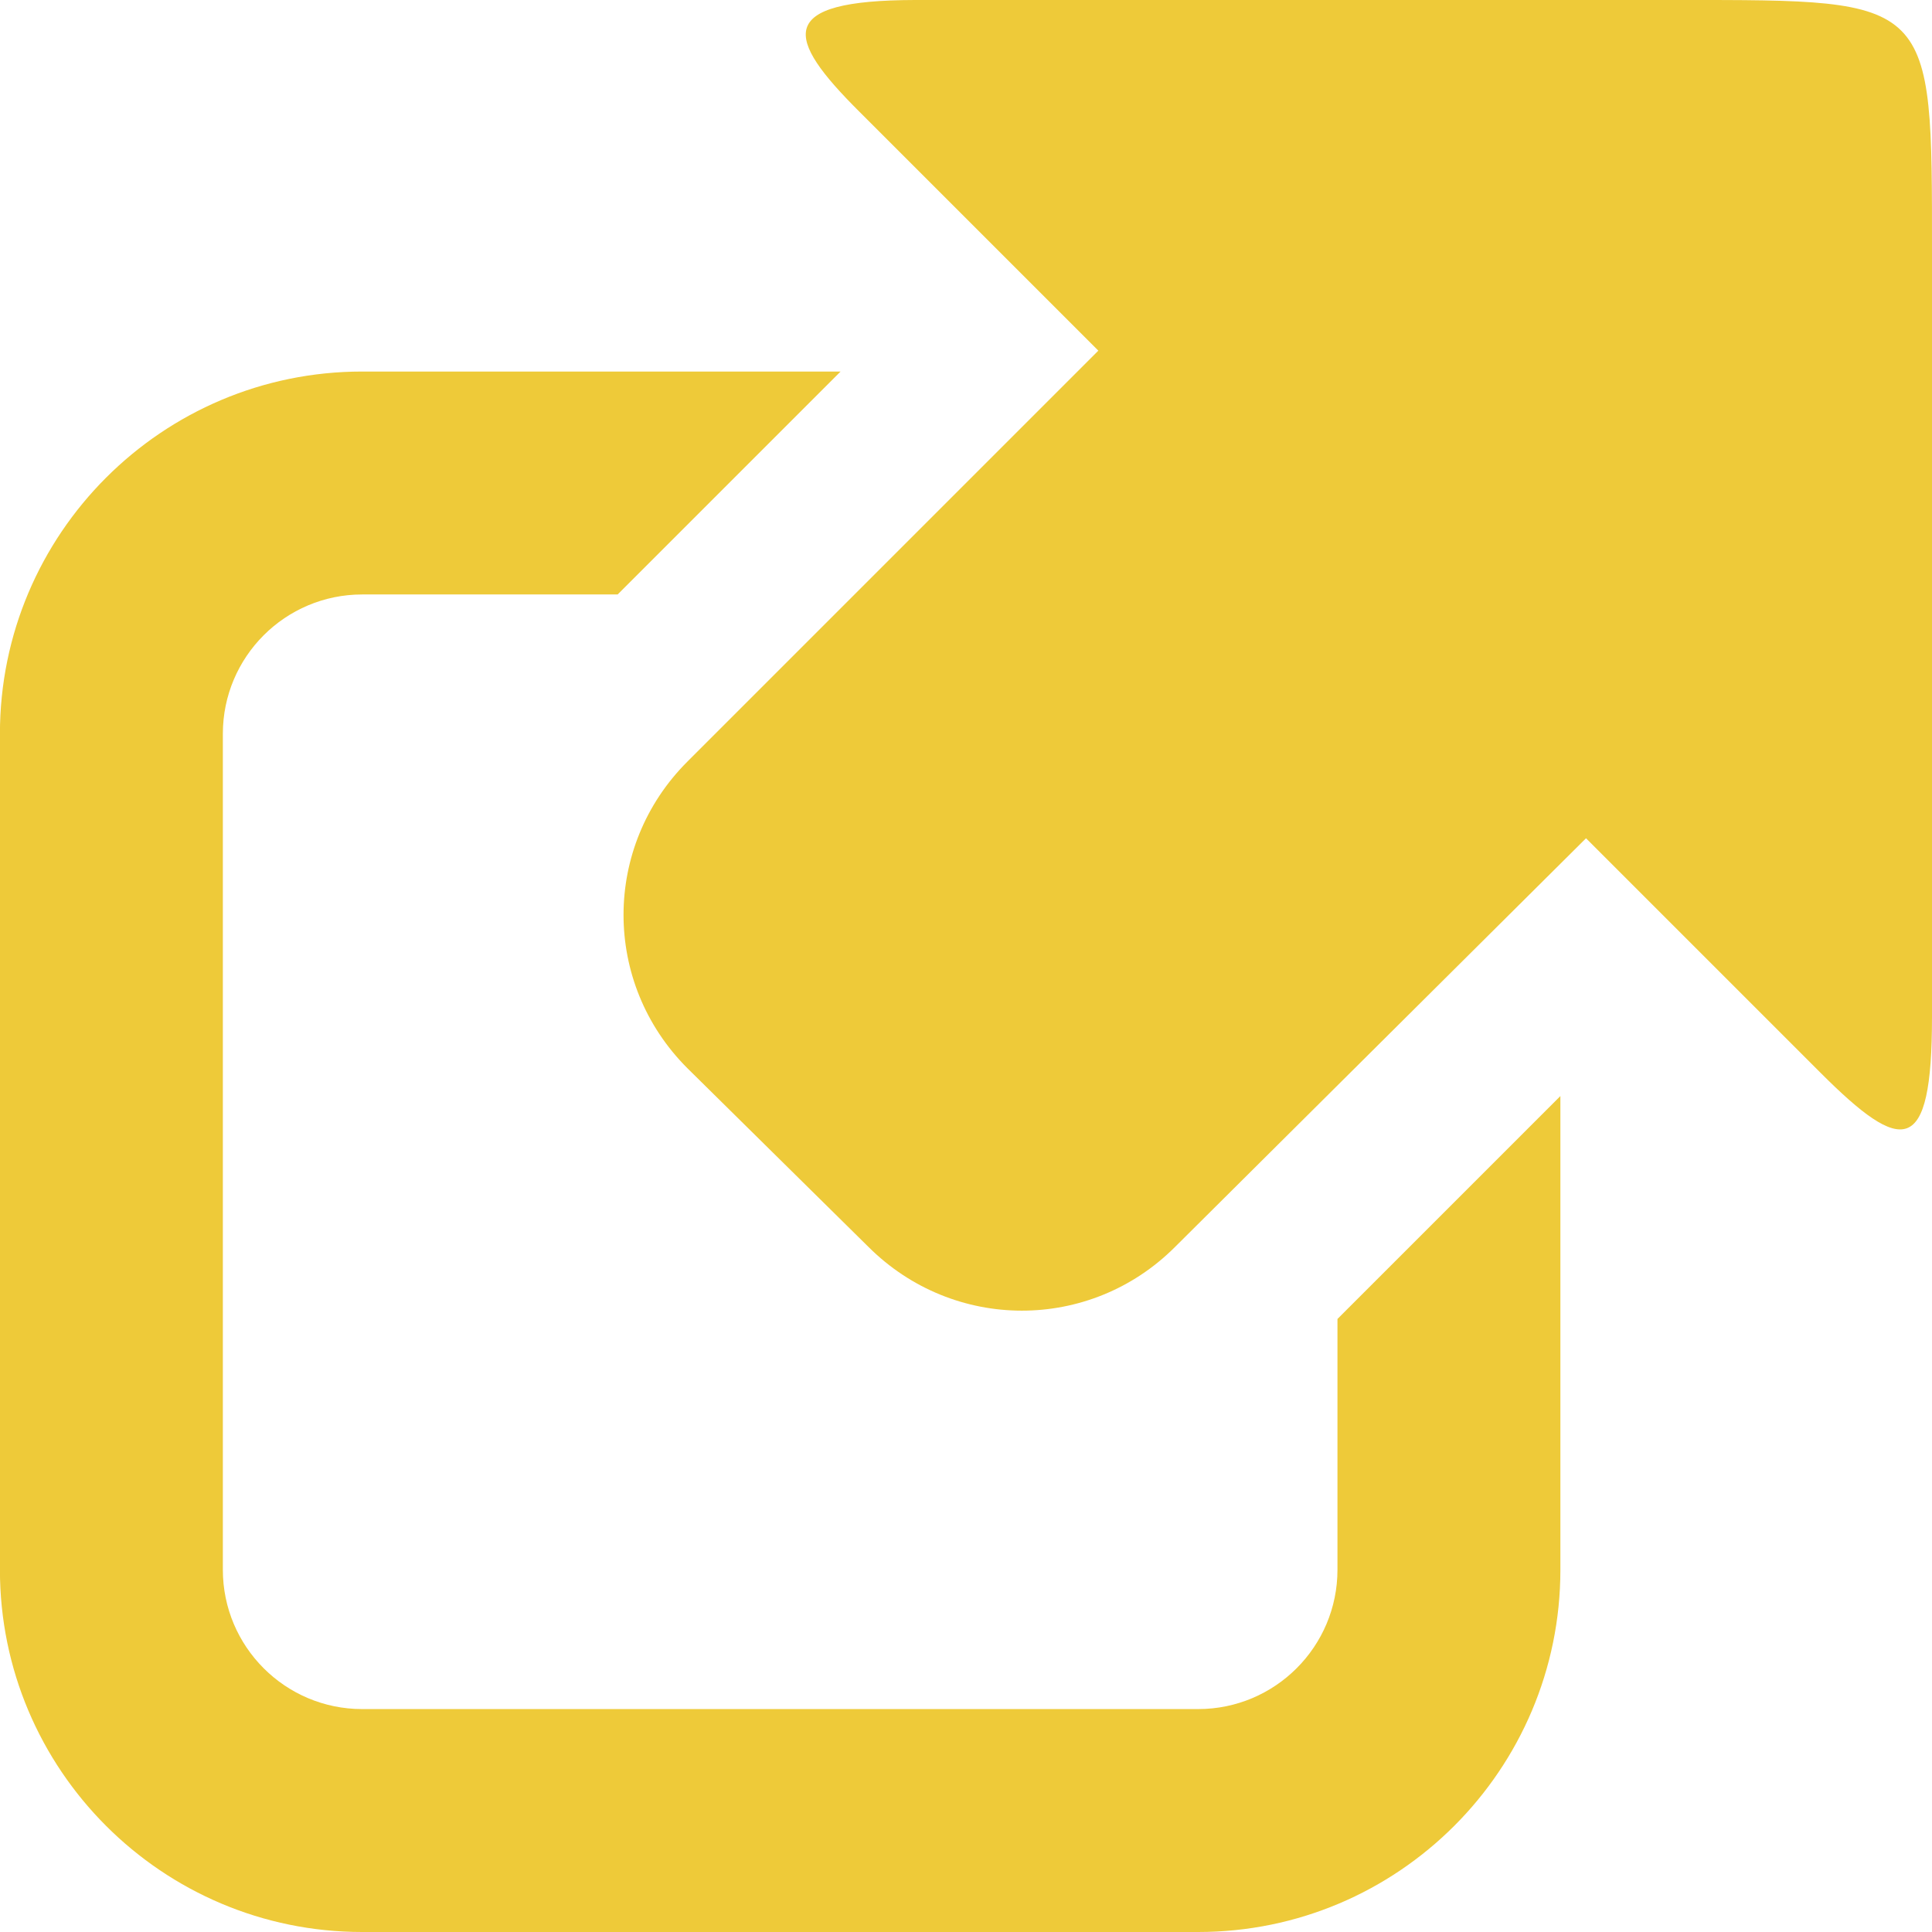 <svg height="26" viewBox="0 0 26 26" width="26" xmlns="http://www.w3.org/2000/svg"><path d="m12.312 0c-1.887.004-1.746.508-.75 1.5l3.219 3.219-5.531 5.531c-1.145 1.145-1.145 2.98 0 4.125l2.438 2.406c1.145 1.141 2.98 1.145 4.125 0l5.531-5.5 3.156 3.156c1.102 1.102 1.5 1.137 1.5-.75v-10.281c0-3.438.035-3.406-3.406-3.406zm-7.438 5c-2.691 0-4.875 2.184-4.875 4.875v11.25c0 2.691 2.184 4.875 4.875 4.875h11.25c2.691 0 4.875-2.184 4.875-4.875v-6.375l-3 3v3.375c0 1.035-.84 1.875-1.875 1.875h-11.25c-1.035 0-1.875-.84-1.875-1.875v-11.25c0-1.035.84-1.875 1.875-1.875h3.438l3-3z" fill="#eeca39"/></svg>